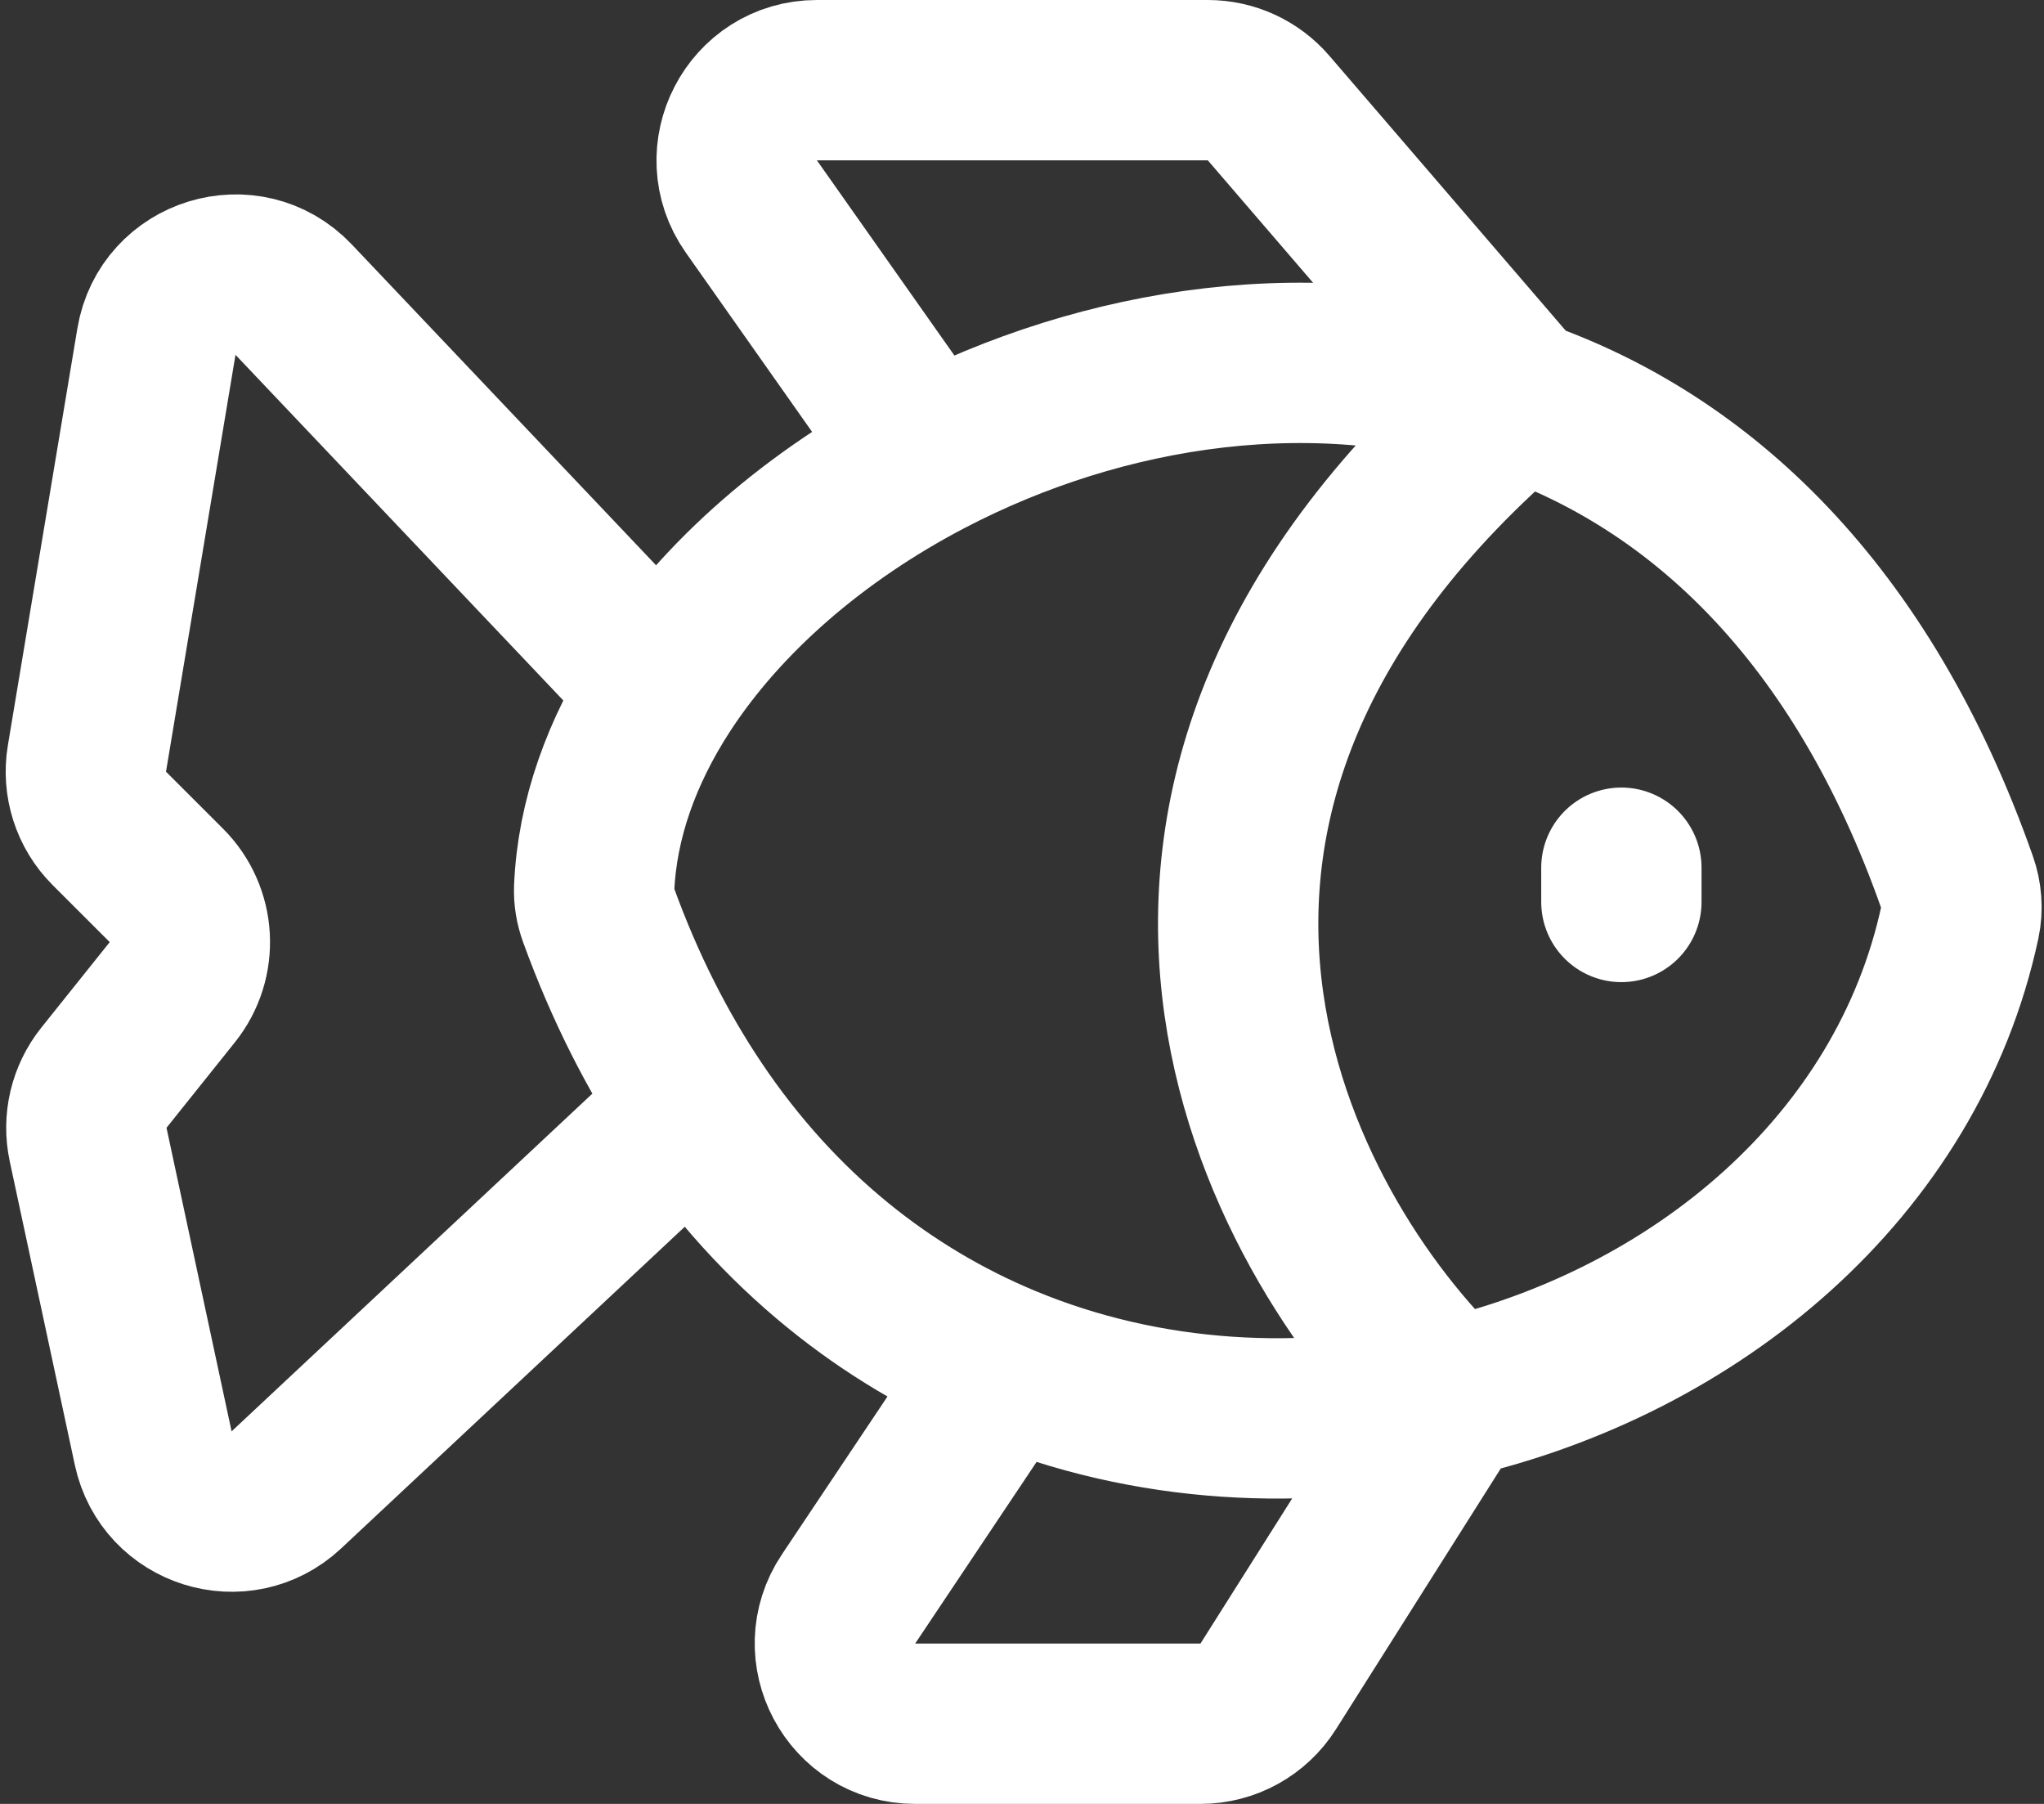 <svg width="51" height="45" viewBox="0 0 51 45" fill="none" xmlns="http://www.w3.org/2000/svg">
<rect x="0" y="0" width="51" height="45" fill="#333333" stroke="none"/>
<path d="M37.891 9.949C42.388 11.511 46.446 15.233 48.835 22.018C48.946 22.332 48.972 22.672 48.903 22.997C47.591 29.11 42.306 33.474 36.182 34.889M37.891 9.949L31.653 2.696C31.273 2.254 30.719 2 30.137 2H20.383C18.762 2 17.815 3.827 18.748 5.152L23.148 11.396M37.891 9.949C32.967 8.238 27.515 9.115 23.148 11.396M37.891 9.949C26.096 19.989 31.837 30.759 36.182 34.889M23.148 11.396C20.358 12.852 18.012 14.881 16.527 17.173M16.527 17.173C15.509 18.745 14.897 20.441 14.825 22.161C14.816 22.385 14.855 22.608 14.931 22.818C15.59 24.633 16.404 26.231 17.34 27.625M16.527 17.173L7.327 7.475C6.191 6.278 4.175 6.894 3.903 8.523L2.169 18.922C2.063 19.559 2.271 20.209 2.728 20.665L4.152 22.088C4.873 22.809 4.936 23.956 4.299 24.752L2.593 26.884C2.218 27.353 2.073 27.966 2.199 28.553L3.823 36.127C4.149 37.647 6.009 38.23 7.145 37.167L17.34 27.625M17.34 27.625C19.43 30.737 22.13 32.833 25.073 34.054M36.182 34.889L31.643 42.069C31.277 42.648 30.639 43 29.953 43H22.834C21.235 43 20.283 41.217 21.172 39.888L25.073 34.054M36.182 34.889C32.556 35.727 28.636 35.532 25.073 34.054M40.455 21.646V22.5" stroke="white" stroke-width="4" stroke-linecap="round"/>
</svg>
